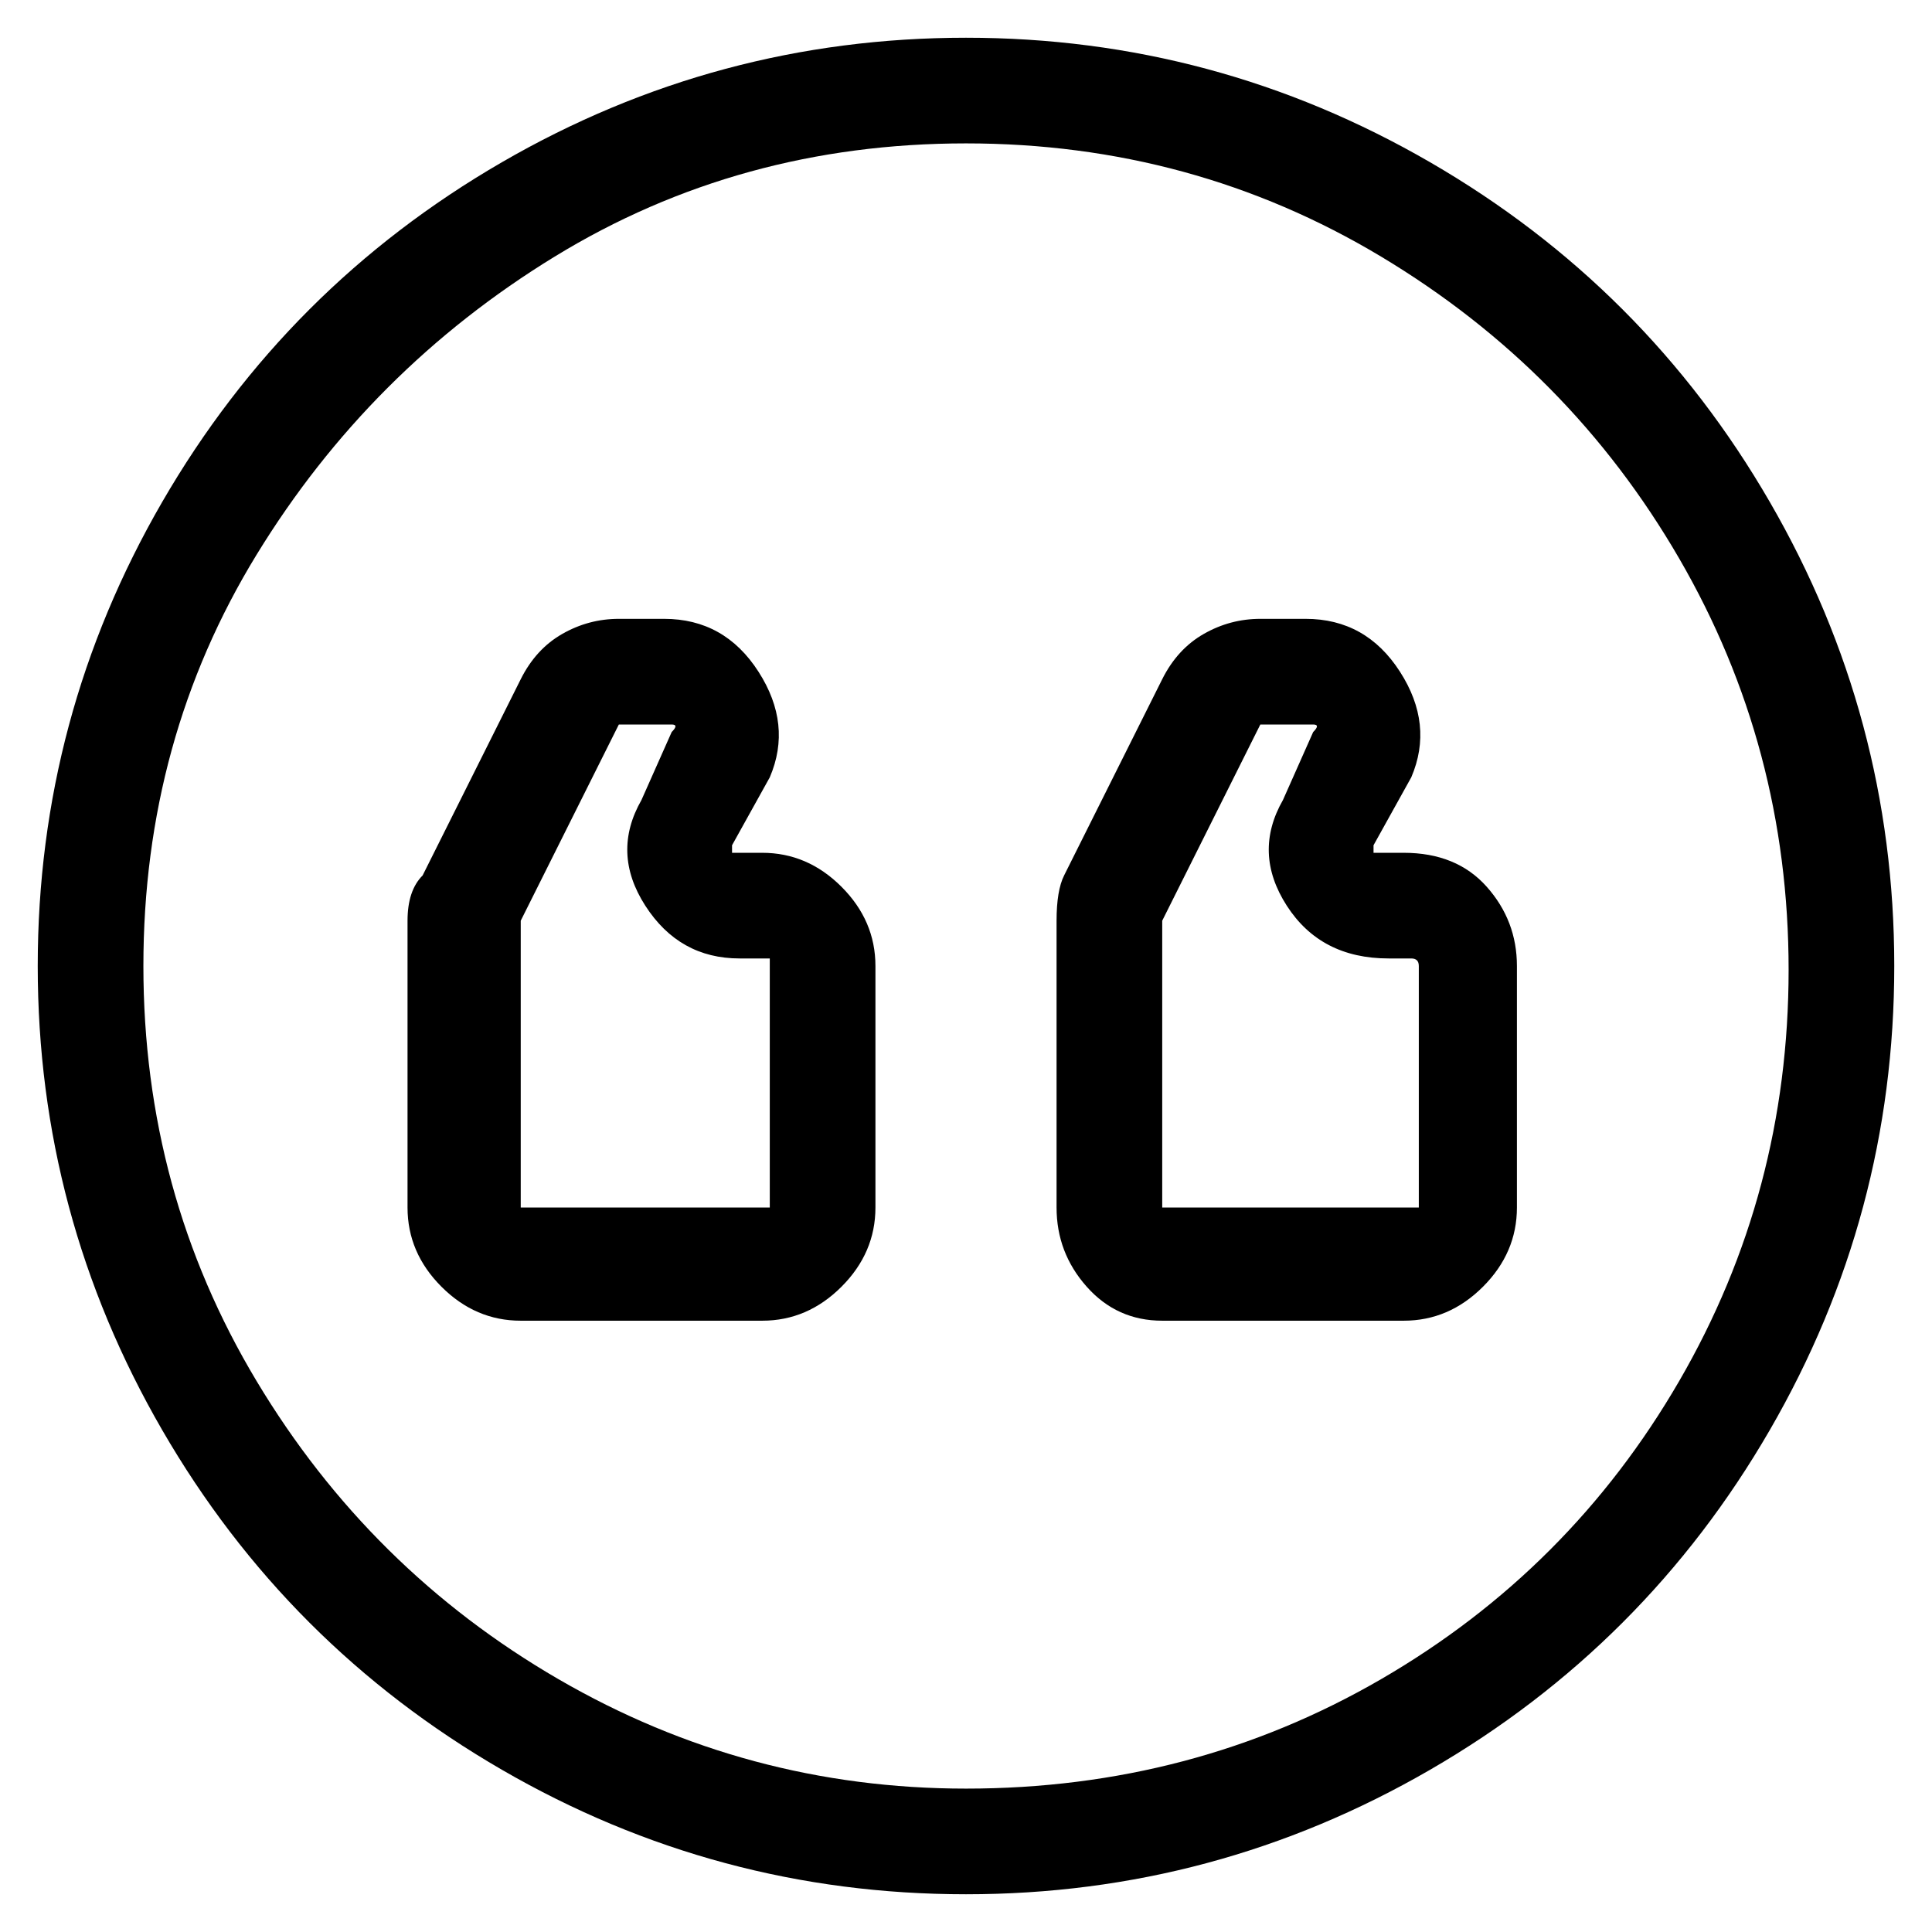 <svg viewBox="0 0 256 256" xmlns="http://www.w3.org/2000/svg">
  <path transform="scale(1, -1) translate(0, -256)" fill="currentColor" d="M186 143h-3h-1v1l5 9q3 7 -1.5 14t-12.5 7h-6q-4 0 -7.5 -2t-5.5 -6l-13 -26q-1 -2 -1 -6v-38q0 -6 4 -10.5t10 -4.5h32q6 0 10.5 4.5t4.5 10.5v32q0 6 -4 10.5t-11 4.5zM187 96h-1h-31h-1v38l13 26h1h6v0q1 0 0 -1l-4 -9q-4 -7 0.5 -14t13.5 -7h3q1 0 1 -1v-32h-1z M101 143h-3h-1v1l5 9q3 7 -1.5 14t-12.5 7h-6q-4 0 -7.5 -2t-5.5 -6l-13 -26q-2 -2 -2 -6v-38q0 -6 4.5 -10.5t10.5 -4.5h32q6 0 10.5 4.5t4.5 10.5v32q0 6 -4.5 10.5t-10.5 4.5zM102 96h-1h-31h-1v38l13 26v0h6h1q1 0 0 -1l-4 -9q-4 -7 0.5 -14t12.5 -7h4v-1v-32zM128 251 q-33 0 -61.5 -16.5t-45 -45t-16.5 -61.5t16.5 -61.5t45 -45t61.5 -16.5t61.5 16.5t45 45t16.5 61.5t-16.5 61.5t-45 45t-61.5 16.5zM128 19q-29 0 -54 14.5t-40 39.5t-15 55t15 54.5t39.5 39.5t54.5 15t55 -15t39.5 -40t14.5 -54.5t-14.5 -54.5t-39.5 -39.5t-55 -14.5z" />
</svg>